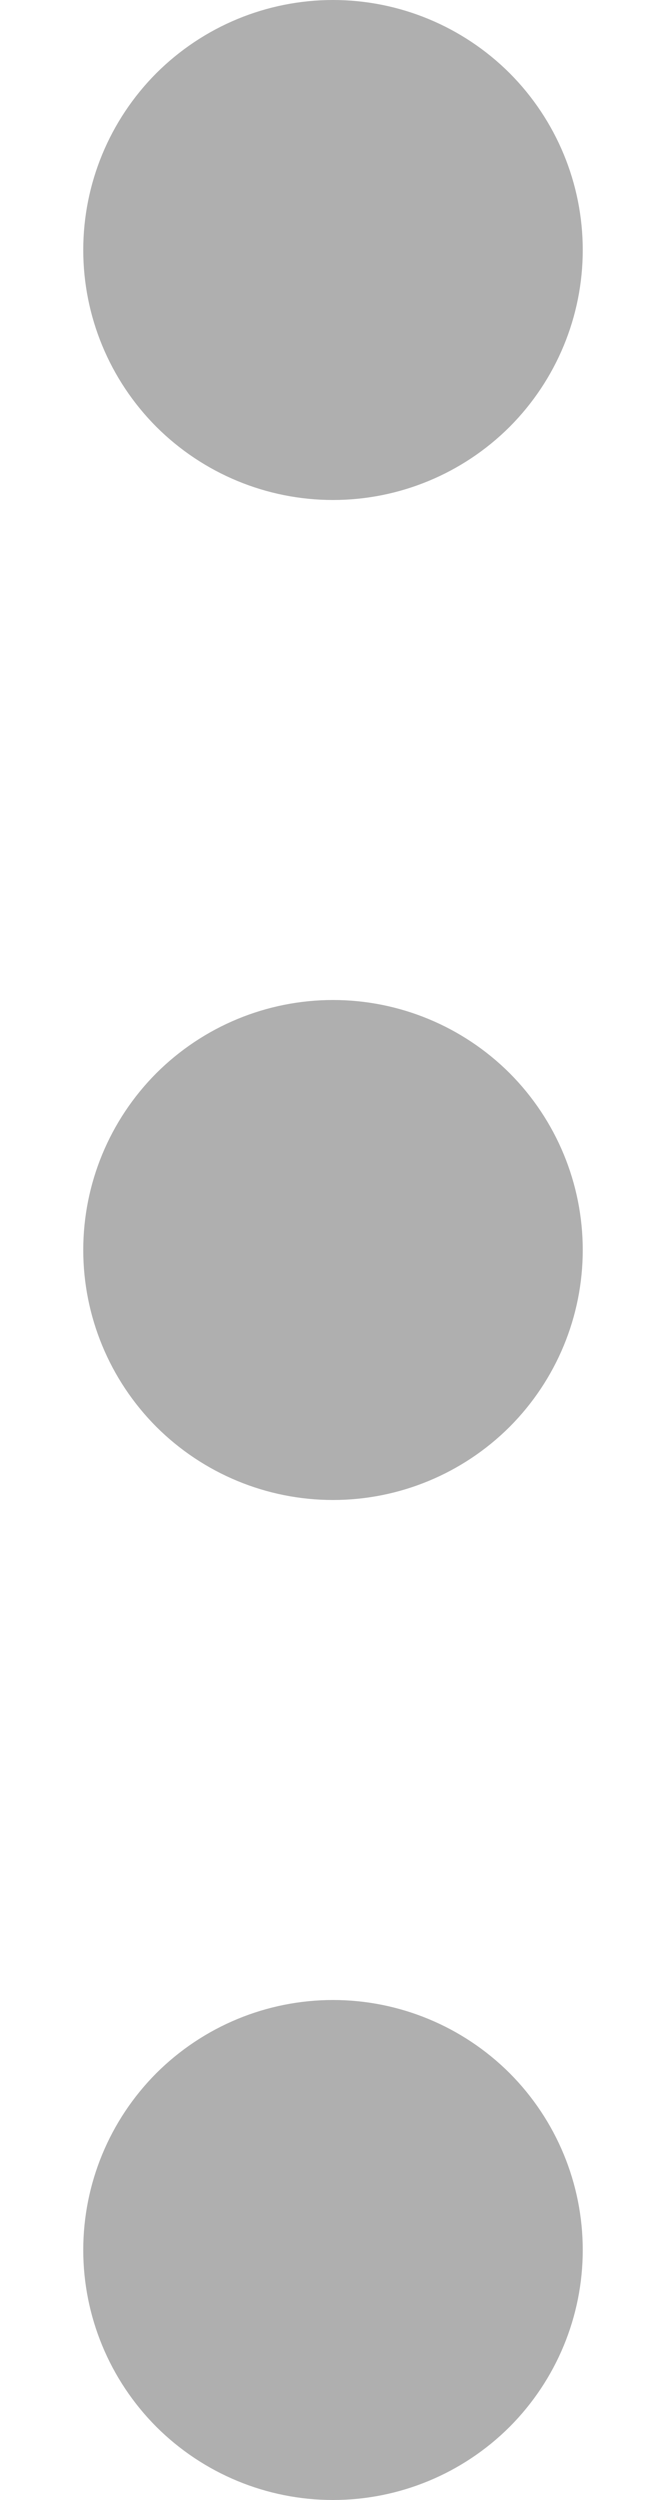 <svg width="4" height="15" viewBox="0 0 4 15" fill="none" xmlns="http://www.w3.org/2000/svg">
<path fill-rule="evenodd" clip-rule="evenodd" d="M2 0C2.398 0 2.779 0.158 3.061 0.439C3.342 0.721 3.5 1.102 3.5 1.5C3.5 1.898 3.342 2.279 3.061 2.561C2.779 2.842 2.398 3 2 3C1.602 3 1.221 2.842 0.939 2.561C0.658 2.279 0.5 1.898 0.5 1.5C0.5 1.102 0.658 0.721 0.939 0.439C1.221 0.158 1.602 0 2 0ZM2 6C2.398 6 2.779 6.158 3.061 6.439C3.342 6.721 3.5 7.102 3.5 7.5C3.5 7.898 3.342 8.279 3.061 8.561C2.779 8.842 2.398 9 2 9C1.602 9 1.221 8.842 0.939 8.561C0.658 8.279 0.5 7.898 0.5 7.5C0.5 7.102 0.658 6.721 0.939 6.439C1.221 6.158 1.602 6 2 6ZM2 12C2.398 12 2.779 12.158 3.061 12.439C3.342 12.721 3.5 13.102 3.5 13.5C3.5 13.898 3.342 14.279 3.061 14.561C2.779 14.842 2.398 15 2 15C1.602 15 1.221 14.842 0.939 14.561C0.658 14.279 0.5 13.898 0.5 13.5C0.5 13.102 0.658 12.721 0.939 12.439C1.221 12.158 1.602 12 2 12Z" fill="#AFAFAF"/>
</svg>
